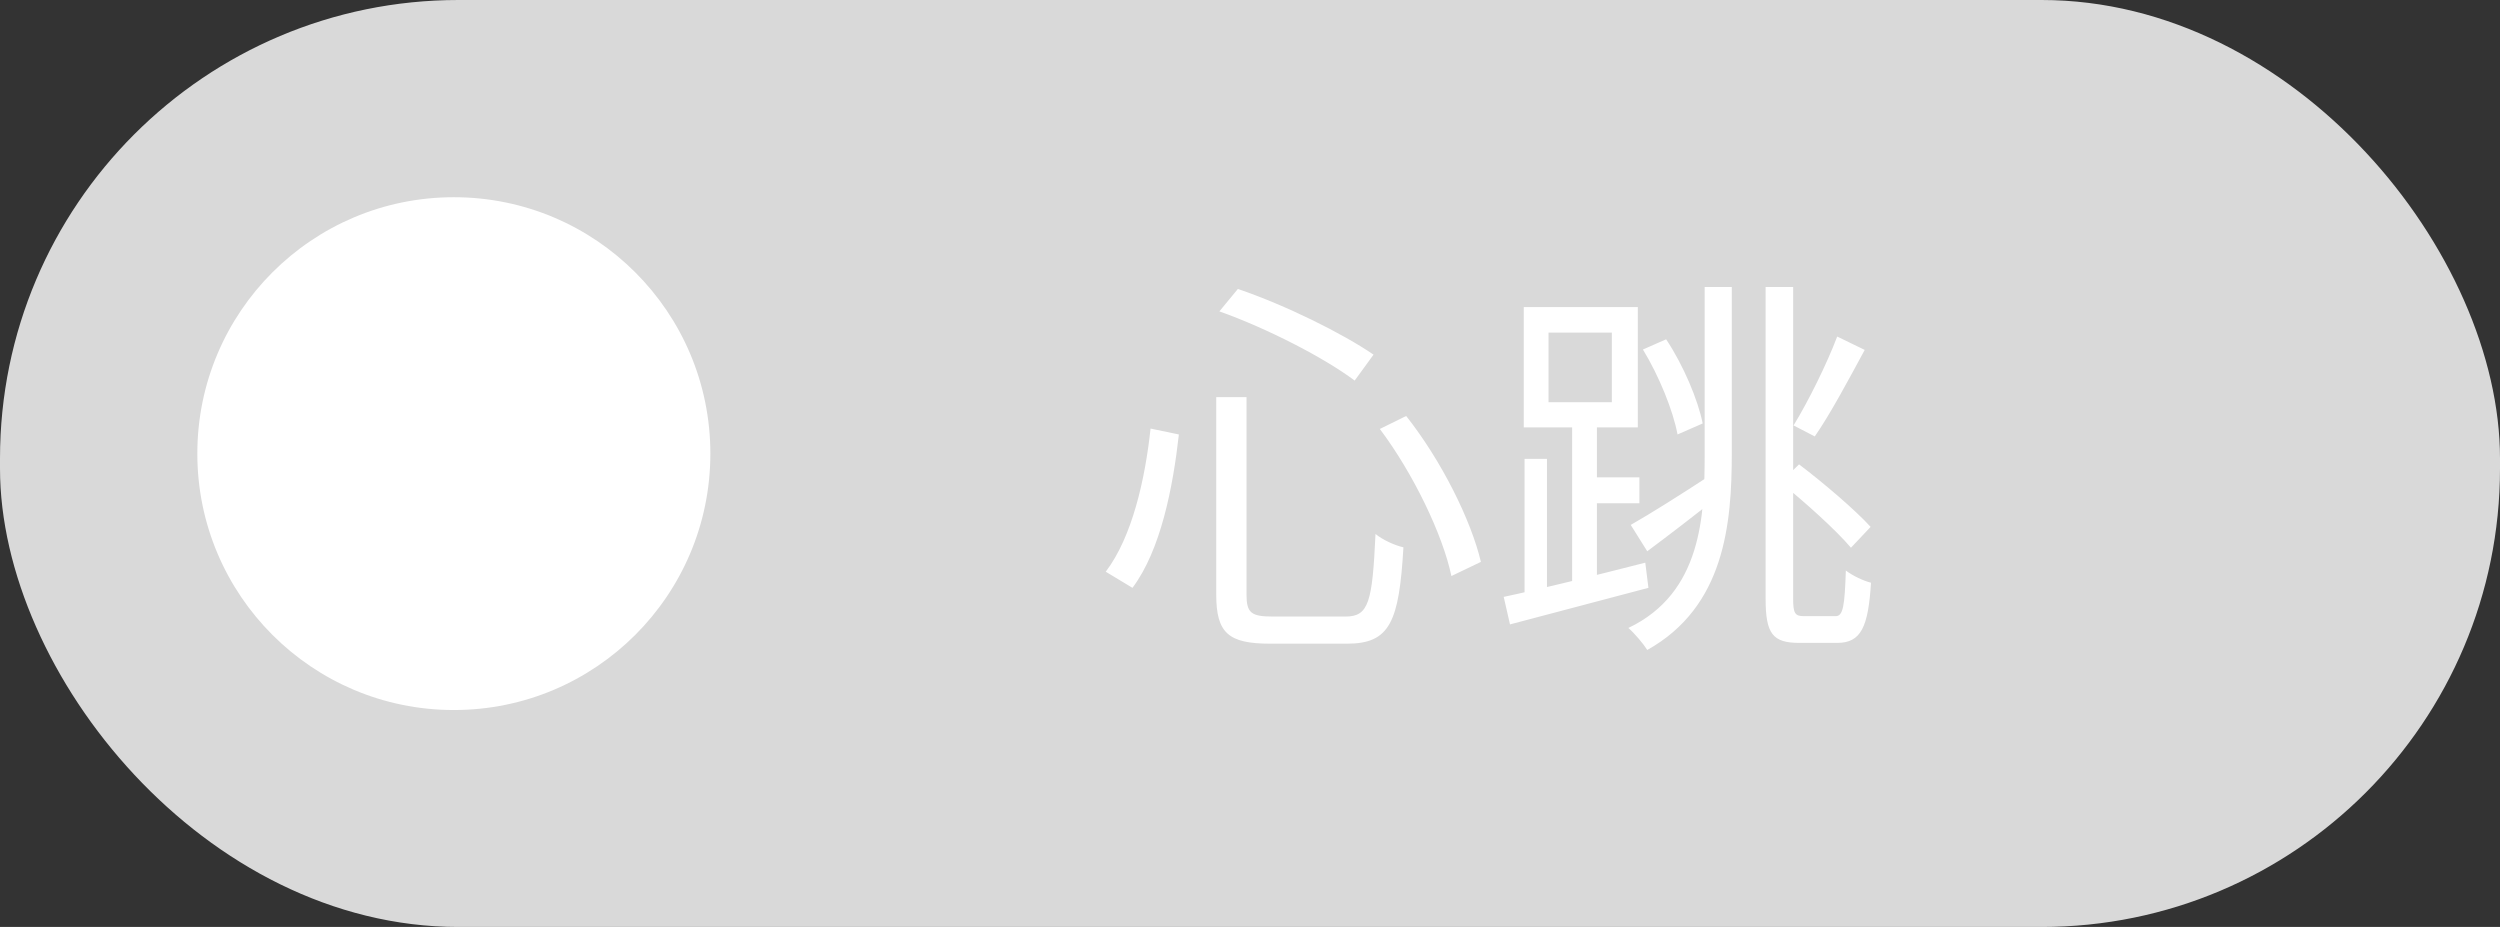 <svg width="89" height="33" viewBox="0 0 89 33" fill="none" xmlns="http://www.w3.org/2000/svg">
<rect x="0" y="0" width="89" height="33" fill="#333333" stroke="none"/>
<rect width="89" height="33" rx="16.322" fill="#D9D9D9"/>
<path d="M43.298 14.137V21.165C43.298 22.537 43.732 22.915 45.216 22.915C45.538 22.915 47.624 22.915 47.96 22.915C49.486 22.915 49.808 22.131 49.962 19.485C49.654 19.415 49.22 19.219 48.968 19.009C48.856 21.431 48.73 21.949 47.904 21.949C47.428 21.949 45.664 21.949 45.314 21.949C44.544 21.949 44.376 21.823 44.376 21.165V14.137H43.298ZM43.41 11.085C45.104 11.687 47.148 12.737 48.226 13.549L48.898 12.625C47.792 11.869 45.762 10.861 44.068 10.287L43.41 11.085ZM40.96 15.257C40.764 17.077 40.302 19.121 39.364 20.353L40.316 20.927C41.324 19.583 41.758 17.343 41.968 15.467L40.96 15.257ZM49.122 15.271C50.312 16.853 51.362 19.037 51.67 20.507L52.72 20.003C52.37 18.519 51.32 16.405 50.06 14.809L49.122 15.271ZM54.274 16.335V21.445H55.072V16.335H54.274ZM55.128 11.841H57.382V14.319H55.128V11.841ZM54.246 10.931V15.215H58.306V10.931H54.246ZM55.968 14.865V21.193H56.85V14.865H55.968ZM53.532 21.249L53.756 22.229C55.128 21.865 56.948 21.389 58.684 20.927L58.572 20.031C56.71 20.507 54.792 20.983 53.532 21.249ZM56.472 16.993V17.917H58.362V16.993H56.472ZM62.856 10.217V21.319C62.856 22.565 63.108 22.887 64.06 22.887C64.27 22.887 65.194 22.887 65.404 22.887C66.258 22.887 66.51 22.313 66.608 20.745C66.328 20.675 65.95 20.493 65.712 20.311C65.67 21.585 65.614 21.935 65.348 21.935C65.152 21.935 64.368 21.935 64.214 21.935C63.906 21.935 63.836 21.837 63.836 21.319V10.217H62.856ZM58.488 12.443C59.062 13.381 59.566 14.627 59.72 15.467L60.616 15.075C60.448 14.235 59.93 13.003 59.314 12.079L58.488 12.443ZM58.054 18.687L58.642 19.625C59.412 19.051 60.308 18.365 61.148 17.693L60.882 16.923C59.832 17.609 58.768 18.281 58.054 18.687ZM65.404 11.981C65.04 12.947 64.368 14.305 63.85 15.145L64.606 15.537C65.152 14.753 65.824 13.493 66.384 12.457L65.404 11.981ZM63.388 17.175C64.27 17.889 65.362 18.869 65.894 19.499L66.594 18.757C66.048 18.155 64.914 17.189 64.046 16.531L63.388 17.175ZM60.686 10.217V16.153C60.686 18.337 60.588 21.109 57.97 22.355C58.194 22.551 58.502 22.915 58.642 23.139C61.4 21.599 61.652 18.645 61.652 16.139V10.217H60.686Z" fill="white"/>
<ellipse cx="16.157" cy="16.149" rx="9.132" ry="9.128" fill="white"/>
</svg>
